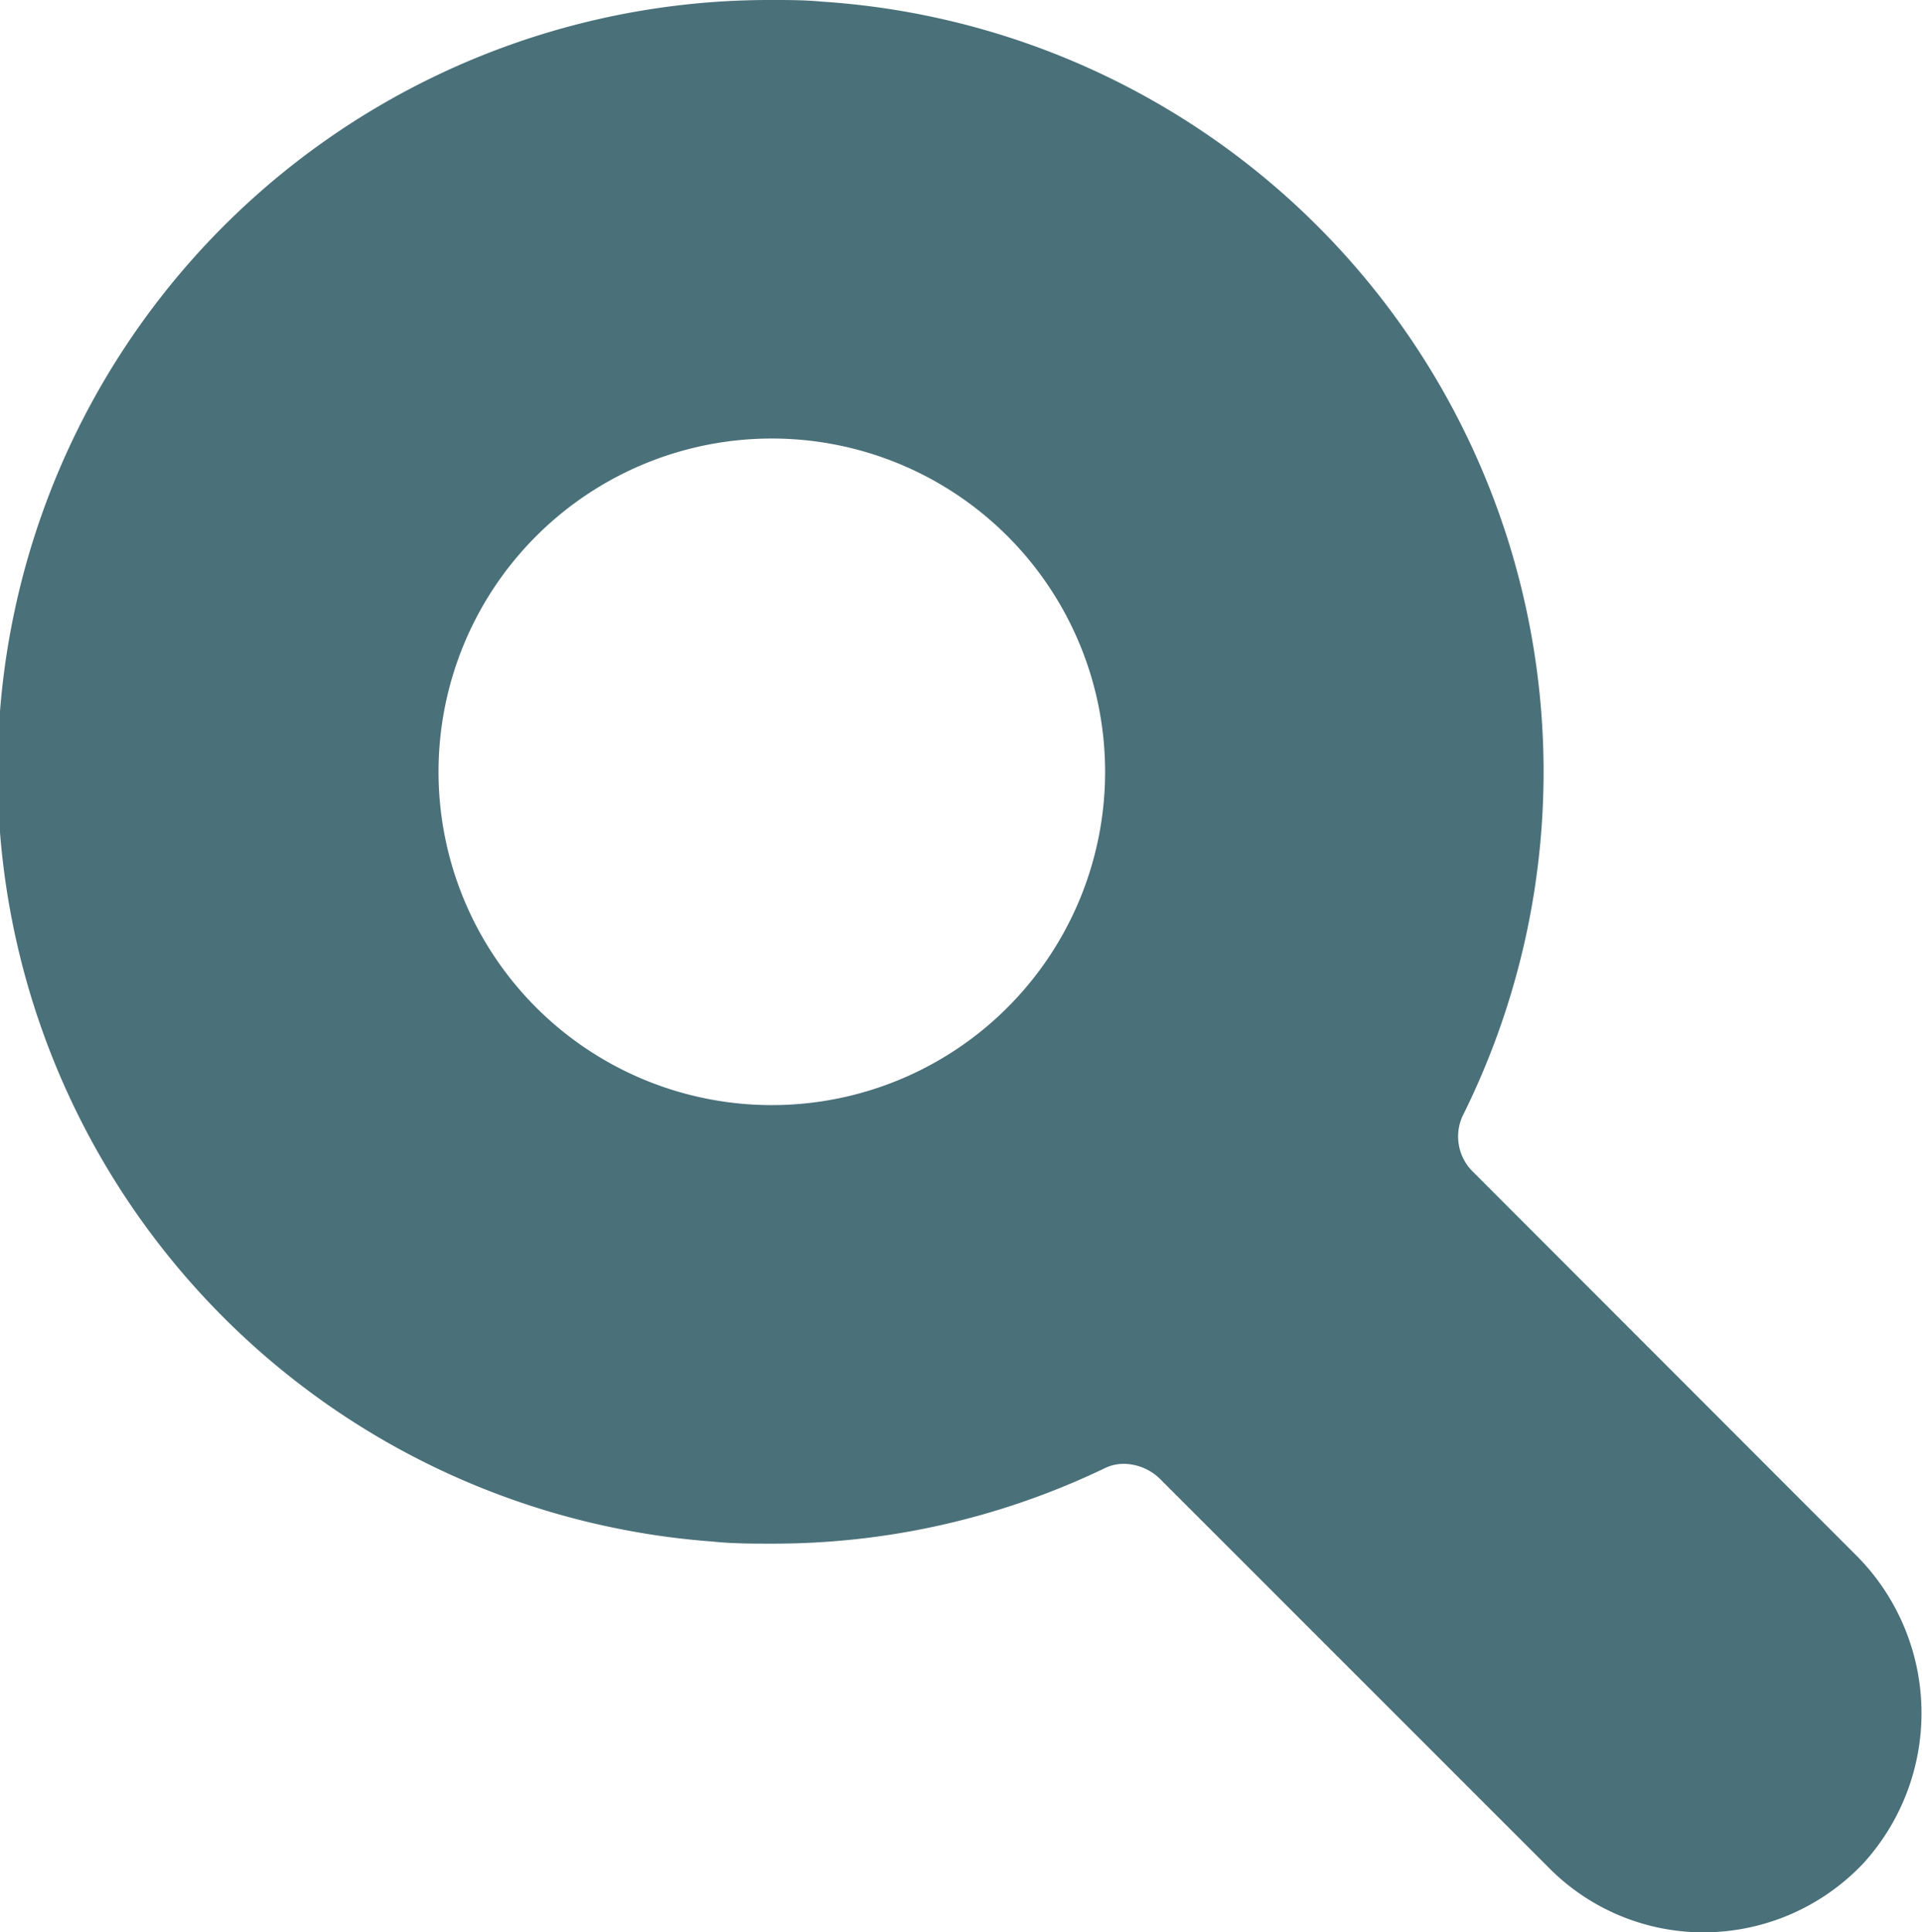 <svg id="Layer_1" data-name="Layer 1" xmlns="http://www.w3.org/2000/svg" viewBox="0 0 109.57 110.15"><defs><style>.cls-1{fill:#4a7079;}</style></defs><path class="cls-1" d="M117.37,130.08a12.39,12.39,0,0,1-8.84-3.67L86.36,104.24a3,3,0,0,0-2.06-.87,2.47,2.47,0,0,0-1.08.24,43.59,43.59,0,0,1-19,4.31c-1.12,0-2.26,0-3.38-.12a44,44,0,0,1,3.38-87.88c.93,0,1.88,0,2.81.09A44,44,0,0,1,103.6,83.54a2.81,2.81,0,0,0,.6,3.19L126,108.55a12.72,12.72,0,0,1,.45,17.59,12.55,12.55,0,0,1-9.1,3.94ZM64.22,44.92a19,19,0,1,0,19,19A19,19,0,0,0,64.22,44.92Z" transform="translate(-20.22 -19.92)"/></svg>